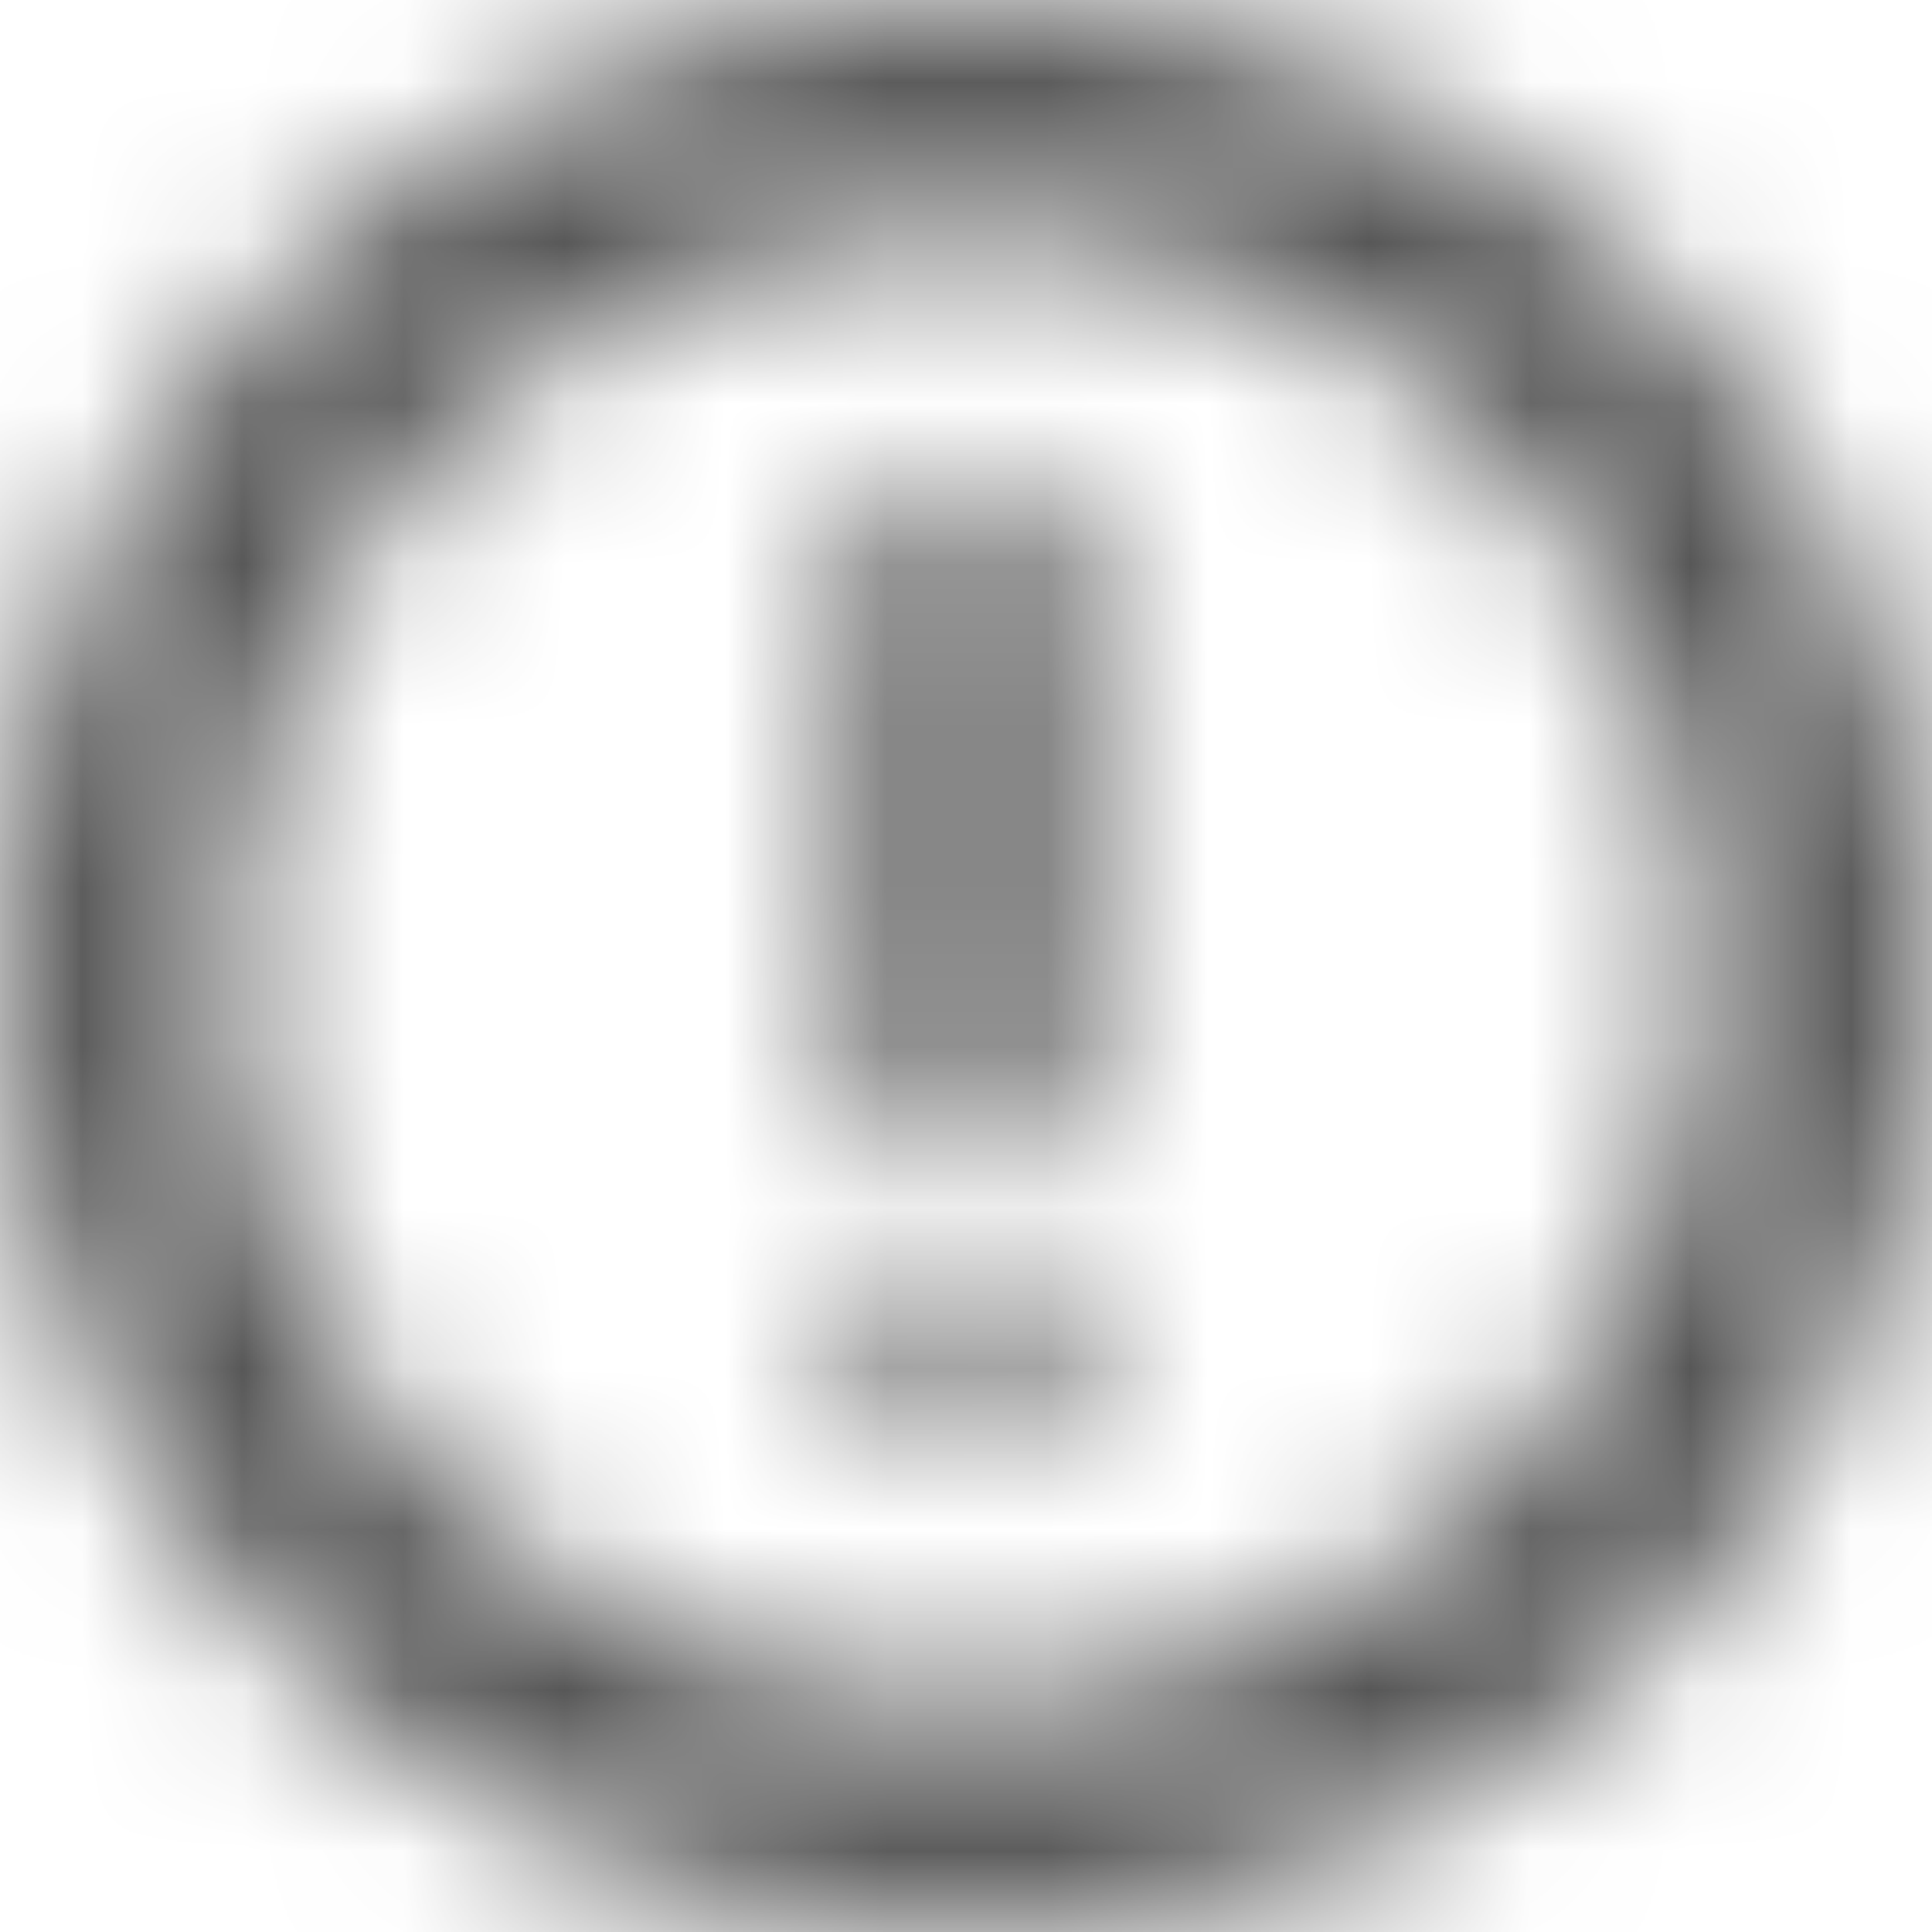 <?xml version="1.0" encoding="UTF-8"?>
<svg width="12px" height="12px" viewBox="0 0 12 12" version="1.1" xmlns="http://www.w3.org/2000/svg" xmlns:xlink="http://www.w3.org/1999/xlink">
    <!-- Generator: Sketch 56.2 (81672) - https://sketch.com -->
    <title>status-warning-12px</title>
    <desc>Created with Sketch.</desc>
    <defs>
        <path d="M6,9.064 C5.637,9.064 5.342,8.77 5.342,8.406 C5.342,8.043 5.637,7.749 6,7.749 C6.363,7.749 6.658,8.043 6.658,8.406 C6.658,8.77 6.363,9.064 6,9.064 Z M6,12 C2.686,12 0,9.314 0,6 C0,2.686 2.686,0 6,0 C9.314,0 12,2.686 12,6 C12,9.314 9.314,12 6,12 Z M6,10.588 C8.534,10.588 10.588,8.534 10.588,6 C10.588,3.466 8.534,1.412 6,1.412 C3.466,1.412 1.412,3.466 1.412,6 C1.412,8.534 3.466,10.588 6,10.588 Z M5.294,3.594 C5.294,3.204 5.61,2.888 6,2.888 C6.39,2.888 6.706,3.204 6.706,3.594 L6.706,6.481 C6.706,6.871 6.39,7.187 6,7.187 C5.61,7.187 5.294,6.871 5.294,6.481 L5.294,3.594 Z" id="path-1"></path>
    </defs>
    <g id="Solo-Icons-Final" stroke="none" stroke-width="1" fill="none" fill-rule="evenodd">
        <g id="All-Nucleo-Icons" transform="translate(-173, -5915)">
            <g id="Solo/Nucleo/12px/status-warning" transform="translate(173, 5915)">
                <g id="c-warning">
                    <g id="Colour/Default-Colour">
                        <mask id="mask-2" fill="white">
                            <use xlink:href="#path-1"></use>
                        </mask>
                        <g id="Mask" fill-rule="nonzero"></g>
                        <g id="Colour/Vault-Text-Grey-(Default)" mask="url(#mask-2)" fill="#555555">
                            <g transform="translate(-16.941, -16.235)" id="Colour">
                                <rect x="0" y="0" width="45" height="45"></rect>
                            </g>
                        </g>
                    </g>
                </g>
            </g>
        </g>
    </g>
</svg>